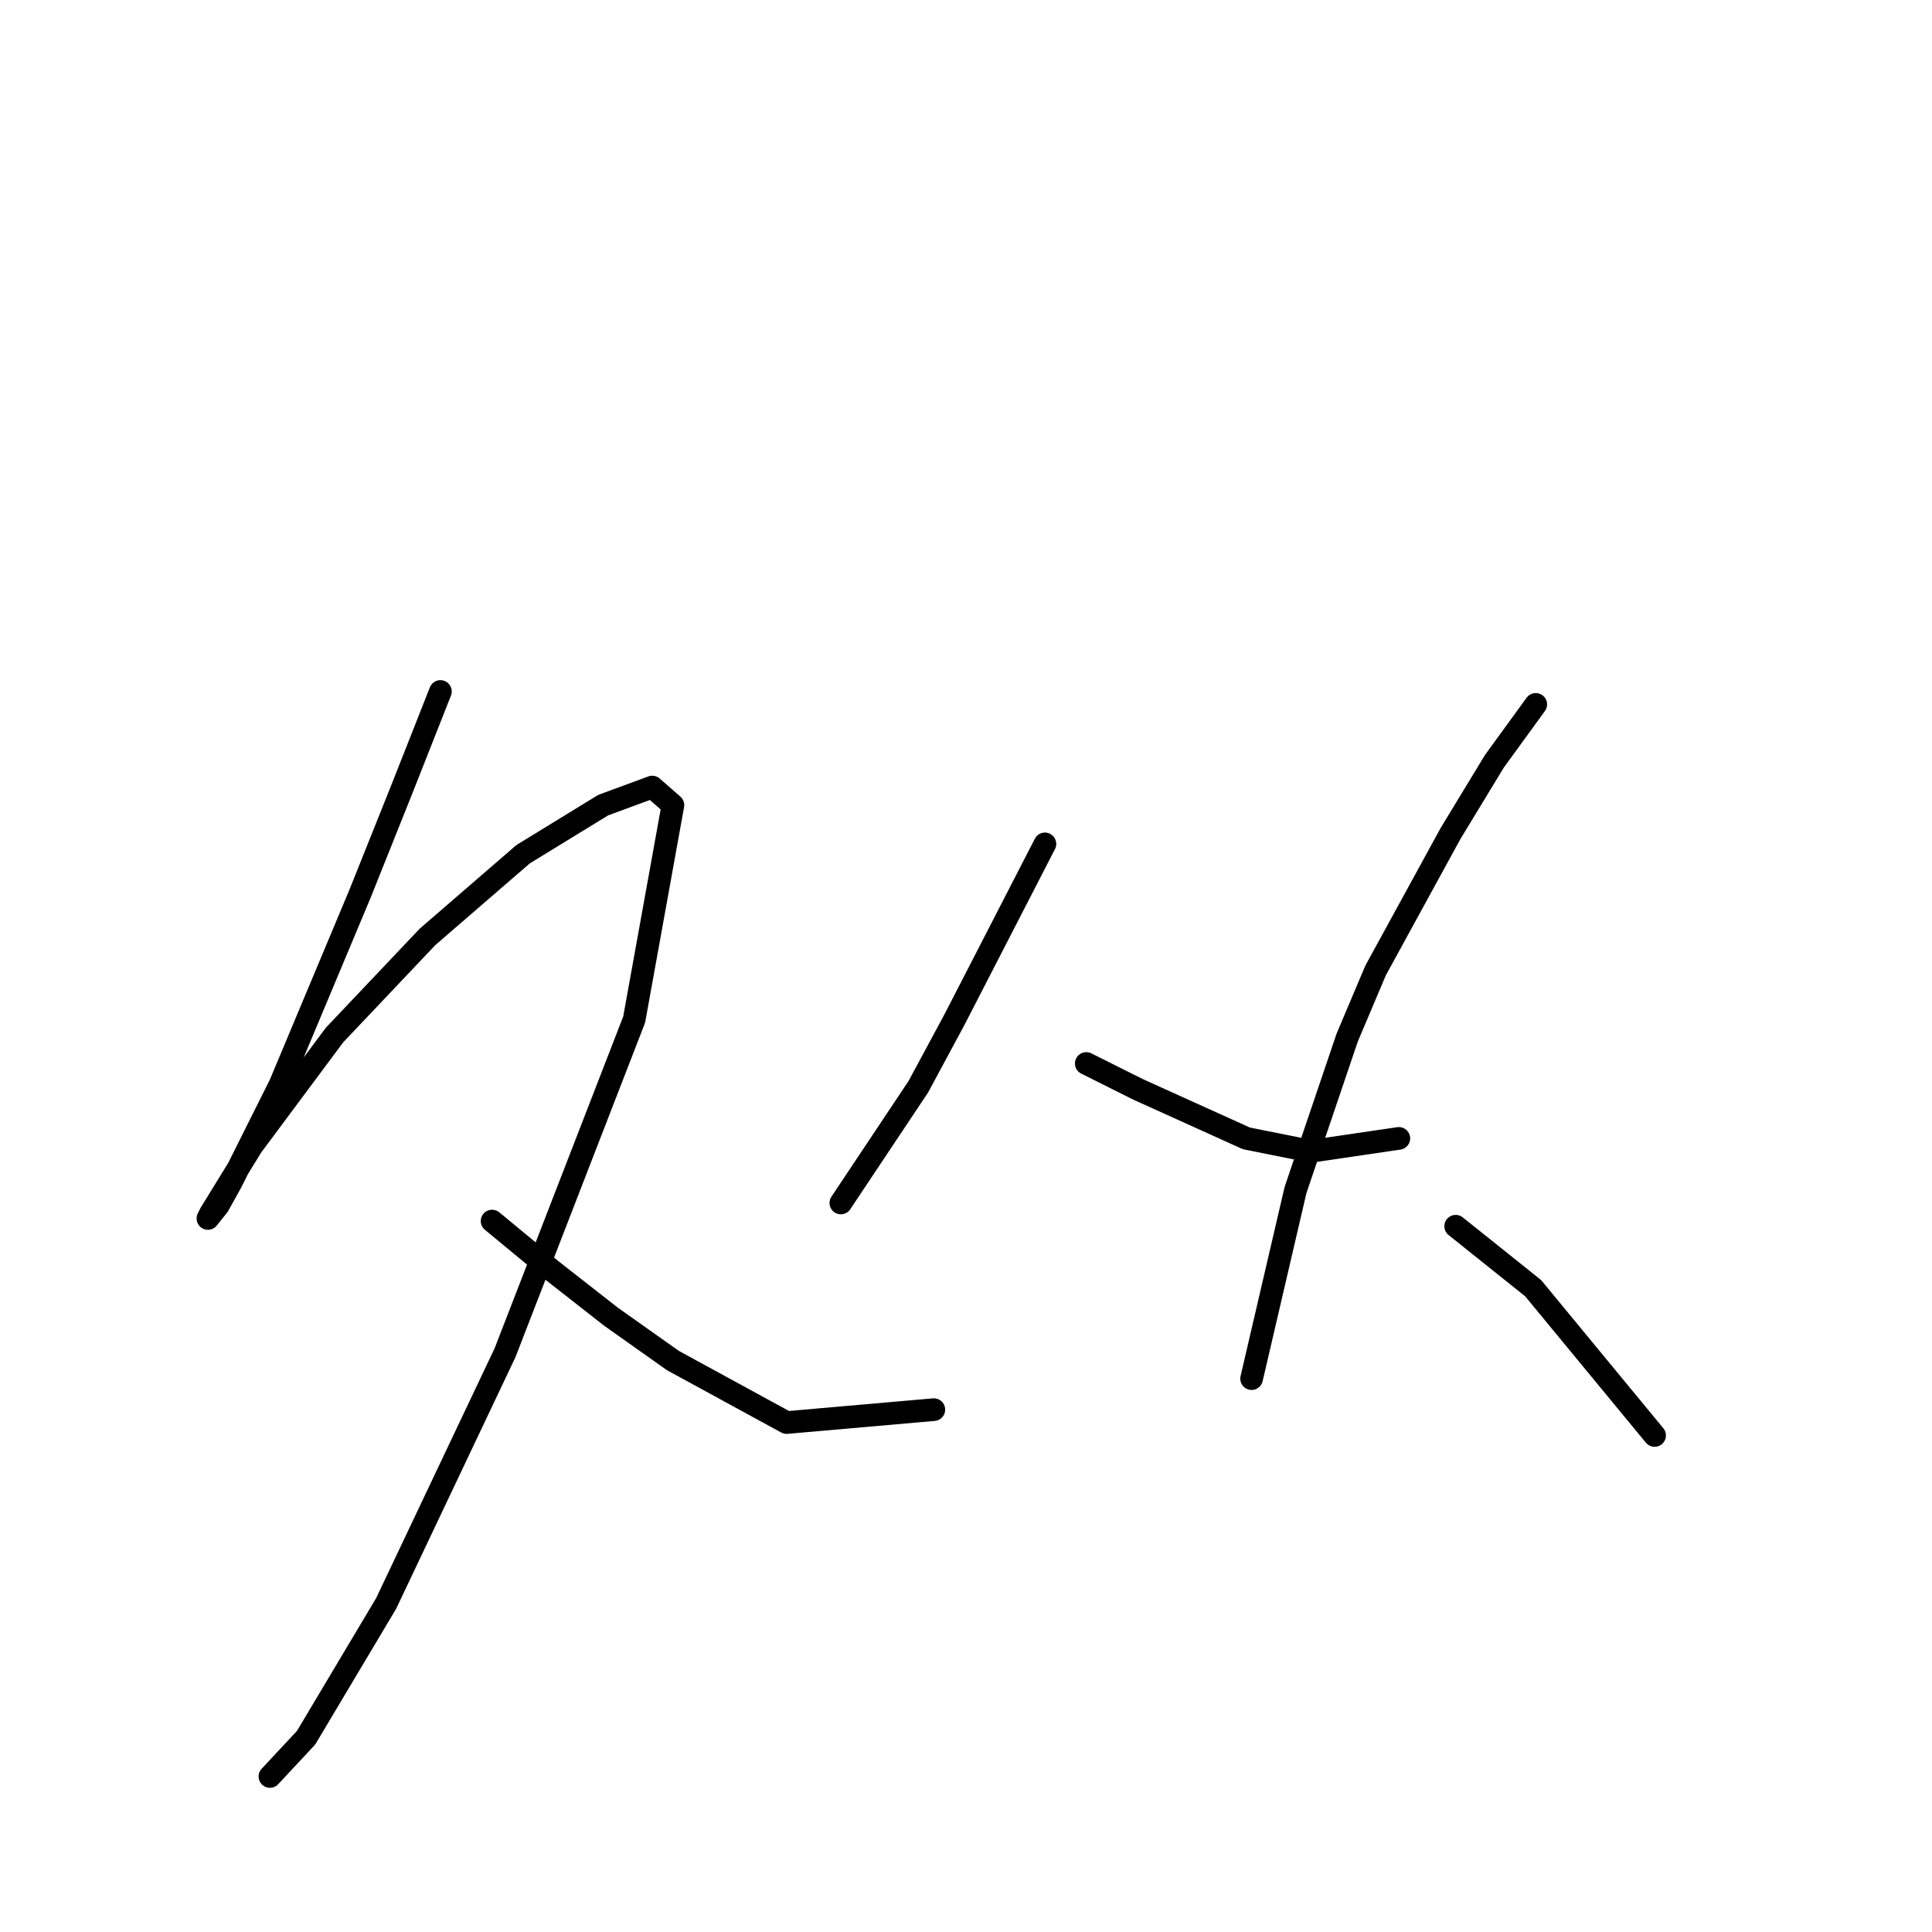 <?xml version="1.0" standalone="no"?>
    <svg width="256" height="256" xmlns="http://www.w3.org/2000/svg" version="1.1">
    <polyline stroke="black" stroke-width="3" stroke-linecap="round" fill="transparent" stroke-linejoin="round" points="58.358 91.623 53.223 104.631 47.746 118.323 37.135 143.654 30.631 156.662 28.919 159.742 27.55 161.454 27.892 160.769 33.369 151.869 44.323 137.15 56.646 124.142 69.312 113.189 79.923 106.685 86.427 104.289 89.166 106.685 84.031 135.096 66.915 179.254 51.169 212.458 40.558 230.258 35.765 235.393 35.765 235.393 " />
        <polyline stroke="black" stroke-width="3" stroke-linecap="round" fill="transparent" stroke-linejoin="round" points="65.204 161.796 73.077 168.3 80.95 174.462 89.166 180.281 104.227 188.496 123.739 186.785 123.739 186.785 " />
        <polyline stroke="black" stroke-width="3" stroke-linecap="round" fill="transparent" stroke-linejoin="round" points="138.458 111.819 126.477 135.096 121.685 143.996 114.154 155.292 111.416 159.4 111.416 159.4 " />
        <polyline stroke="black" stroke-width="3" stroke-linecap="round" fill="transparent" stroke-linejoin="round" points="143.935 140.916 150.781 144.339 165.158 150.842 173.716 152.554 185.354 150.842 185.354 150.842 " />
        <polyline stroke="black" stroke-width="3" stroke-linecap="round" fill="transparent" stroke-linejoin="round" points="203.496 93.335 198.019 100.866 192.2 110.45 182.273 128.592 178.508 137.492 171.662 157.689 165.843 182.677 165.843 182.677 " />
        <polyline stroke="black" stroke-width="3" stroke-linecap="round" fill="transparent" stroke-linejoin="round" points="192.885 162.481 203.154 170.696 219.243 190.208 219.243 190.208 " />
        </svg>